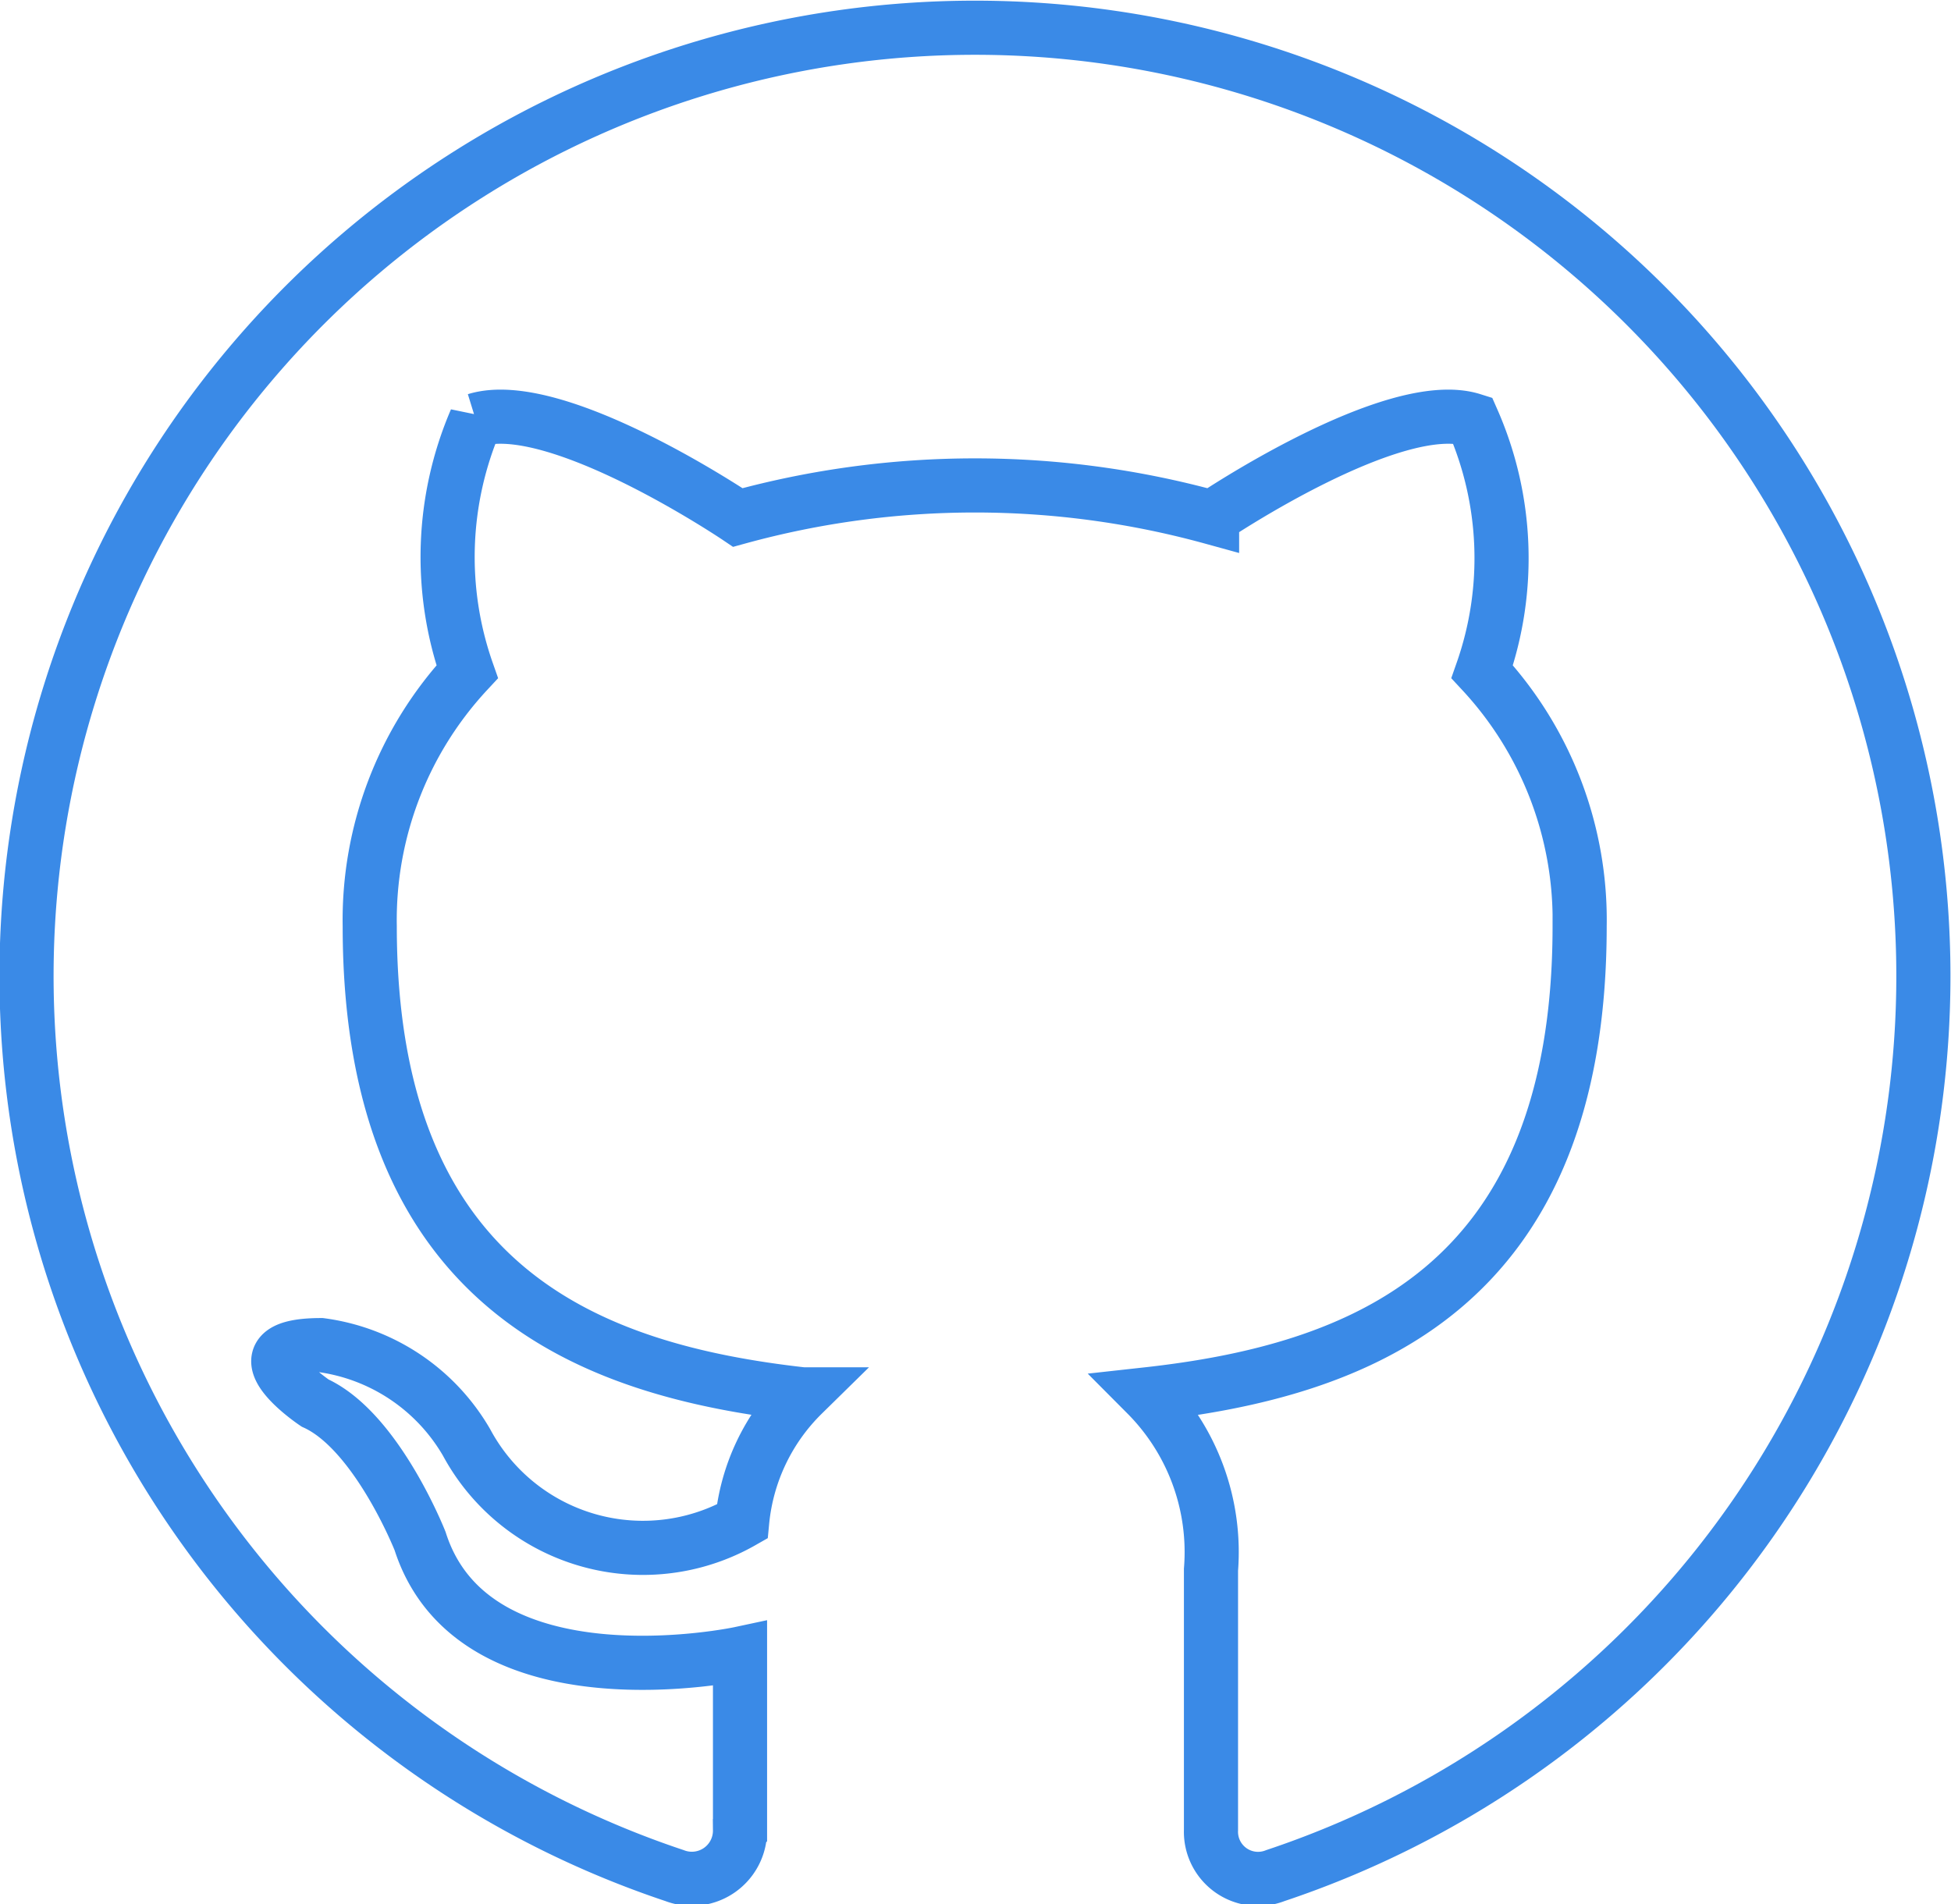 <svg id="github" xmlns="http://www.w3.org/2000/svg" viewBox="0 0 36.04 35.18"><defs><style>.cls-1{fill:none;stroke:#3a8ae7}</style></defs><title>github</title><path class="cls-1" d="M288.31 144.23a.87.87 0 0 1-1.19-.84v-4.81a4.13 4.13 0 0 0-1.19-3.24c3.9-.43 8-1.92 8-8.65a6.74 6.74 0 0 0-1.8-4.7 6.33 6.33 0 0 0-.18-4.65c-1.46-.46-4.81 1.8-4.81 1.8a16.5 16.5 0 0 0-8.76 0s-3.35-2.26-4.84-1.8a6.4 6.4 0 0 0-.16 4.65 6.74 6.74 0 0 0-1.8 4.7c0 6.71 4.08 8.21 8 8.65a3.8 3.8 0 0 0-1.12 2.35 3.7 3.7 0 0 1-5.09-1.46 3.67 3.67 0 0 0-2.69-1.8c-1.71 0-.11 1.07-.11 1.07 1.14.52 1.94 2.55 1.94 2.55 1 3.13 5.91 2.08 5.91 2.08v3.26a.89.89 0 0 1-1.21.84 17.52 17.52 0 1 1 11.1 0z" transform="translate(-264.75 -109.58)"/></svg>
